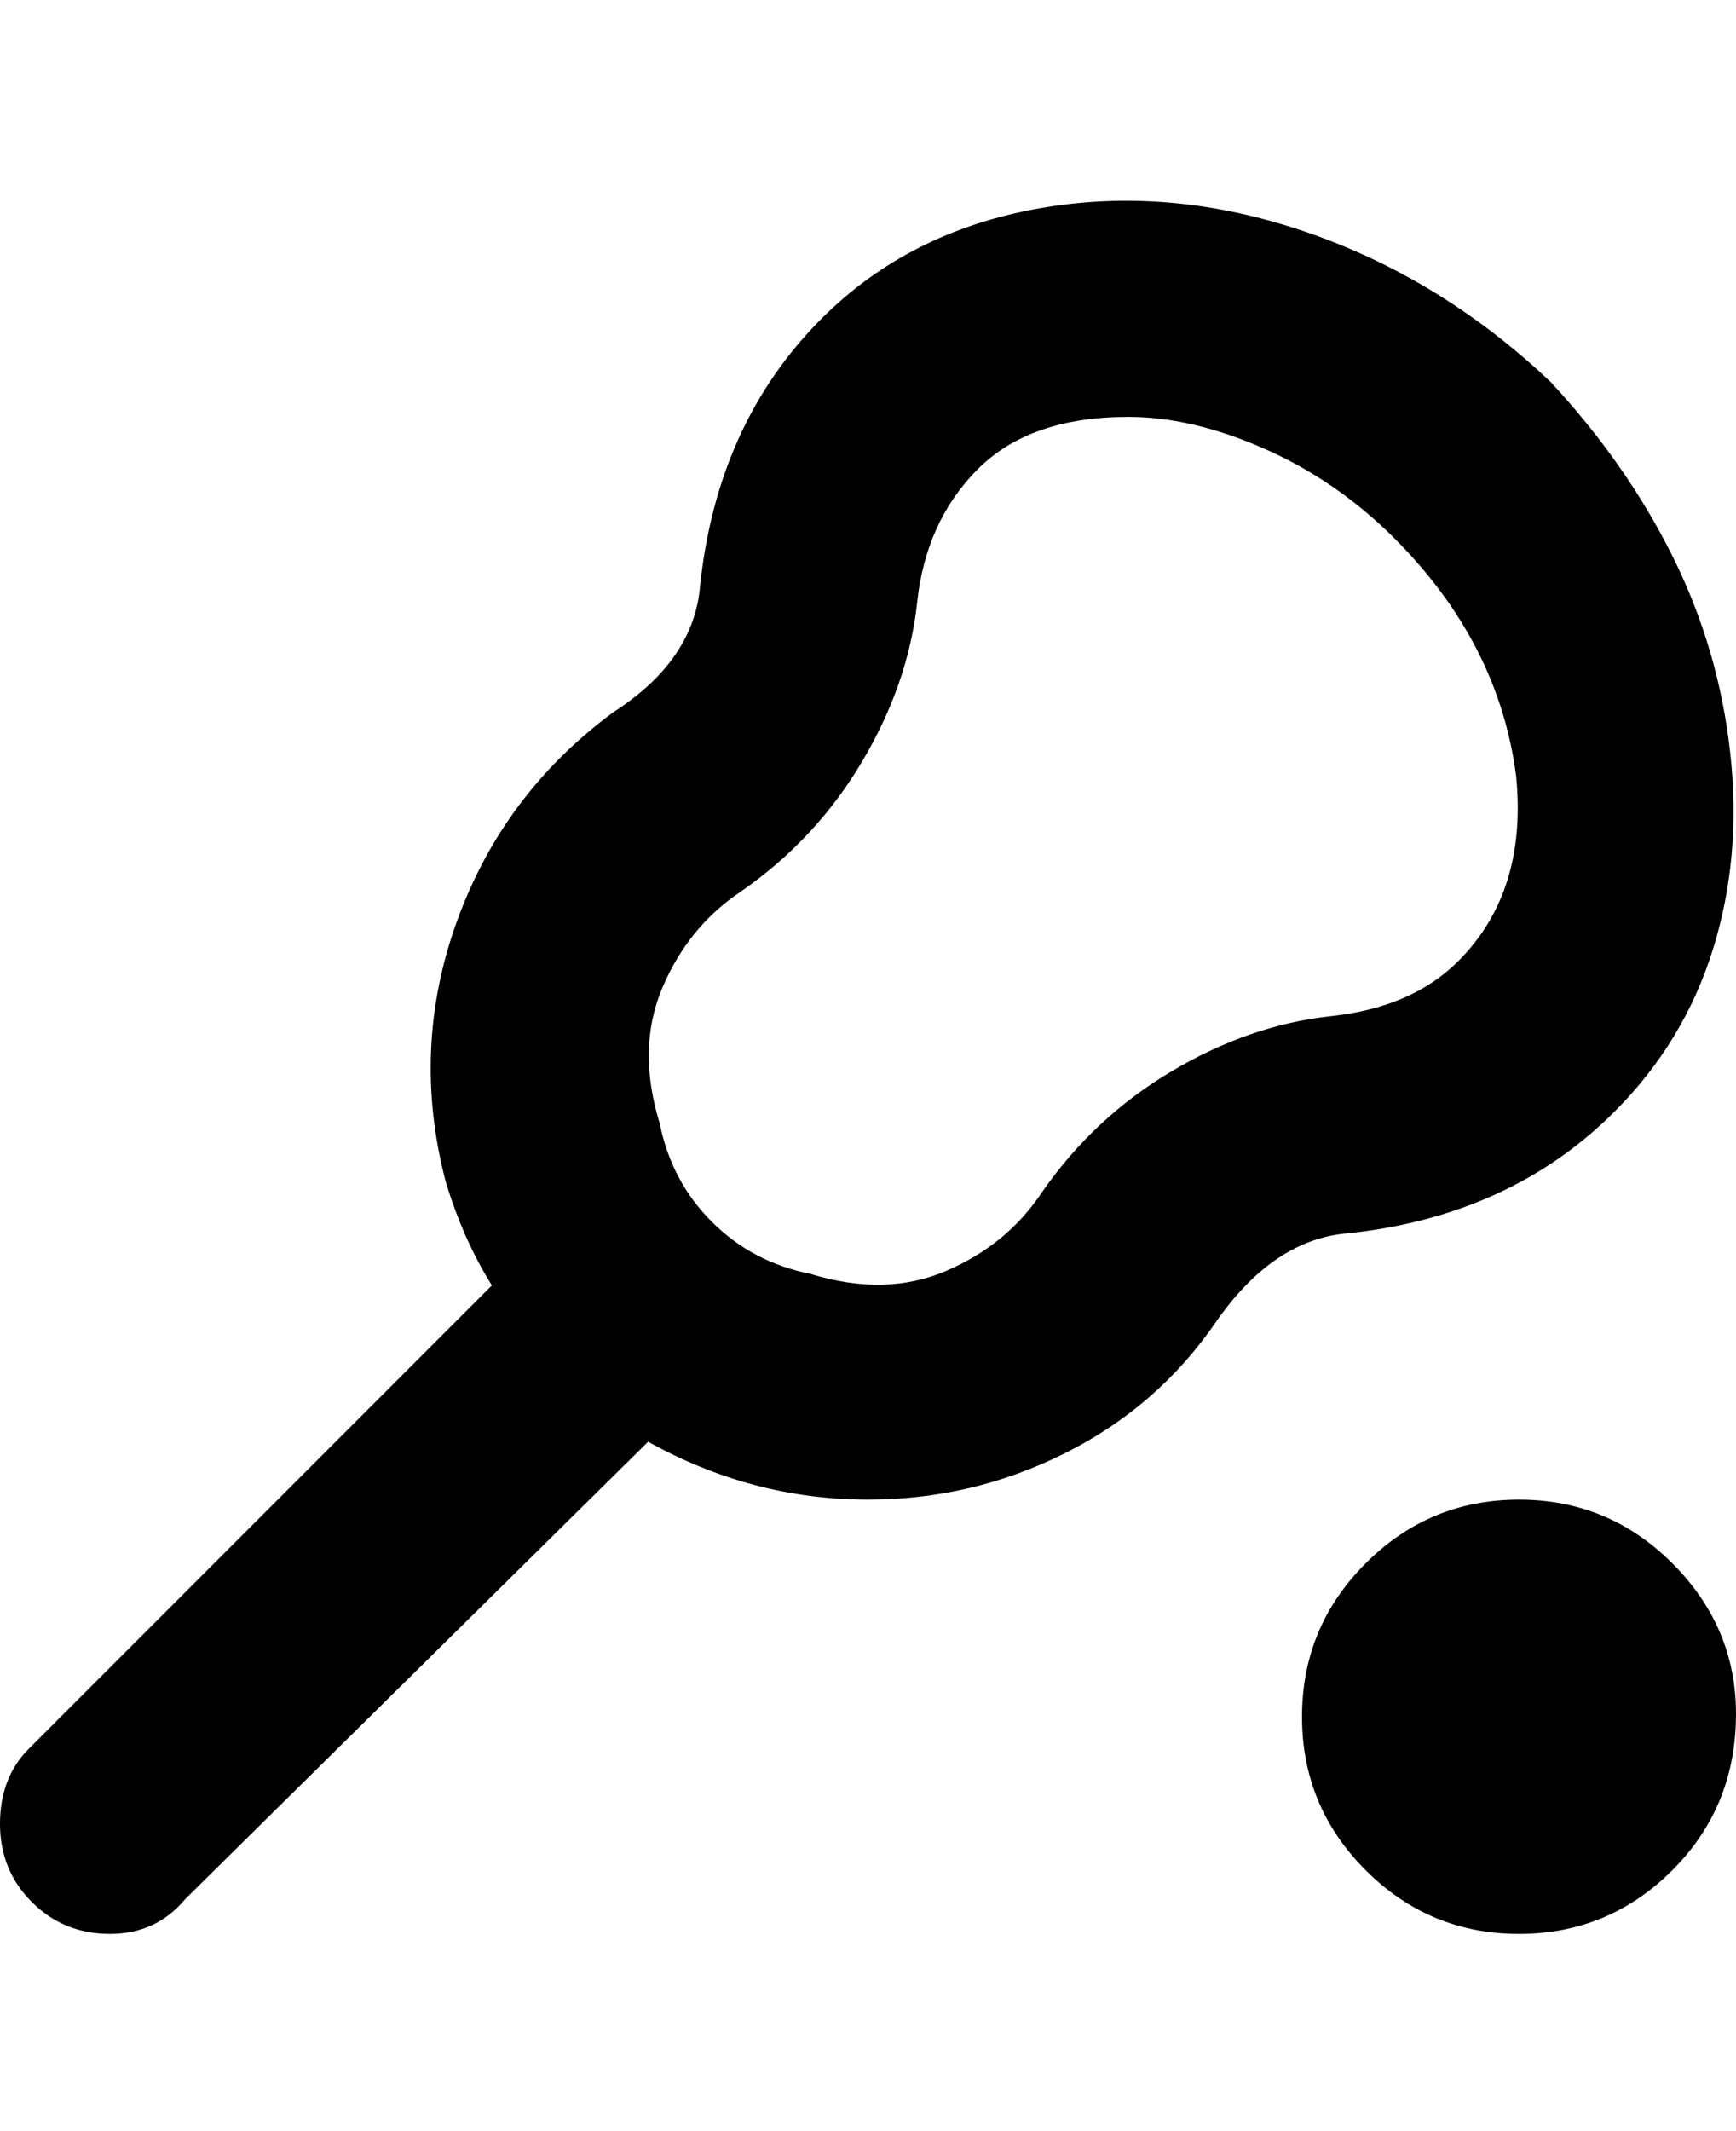 <svg viewBox="0 0 300 368" xmlns="http://www.w3.org/2000/svg"><path d="M279 192q12-12 17-28t3-34q-2-18-10-34t-21-30q-19-18-42.5-26t-46-4Q157 40 142 55q-18 18-21 46-1 13-15 22-19 14-27 36t-2 45q3 10 8 18L5 302q-5 5-5 13t5.5 13.5Q11 334 19 334t13-6l80-79q9 5 18.5 7.5T150 259q18 0 34-8t26-22.5q10-14.5 23-15.5 28-3 46-21zm-99 14q-6 9-16.5 13.5t-23.5.5q-10-2-17-9t-9-17q-4-13 .5-23.5T128 154q13-9 21-22.5t9.5-27.5Q160 90 169 81t26-9q11 0 23.5 5.5T241 93q18 18 21 41 2 20-10 32-8 8-22 9.5t-27.5 9.5q-13.5 8-22.5 21zm120 90q0 16-11 27t-26.5 11q-15.5 0-26.5-11t-11-26.5q0-15.5 11-26.5t26.5-11q15.5 0 26.5 11t11 26z"/></svg>